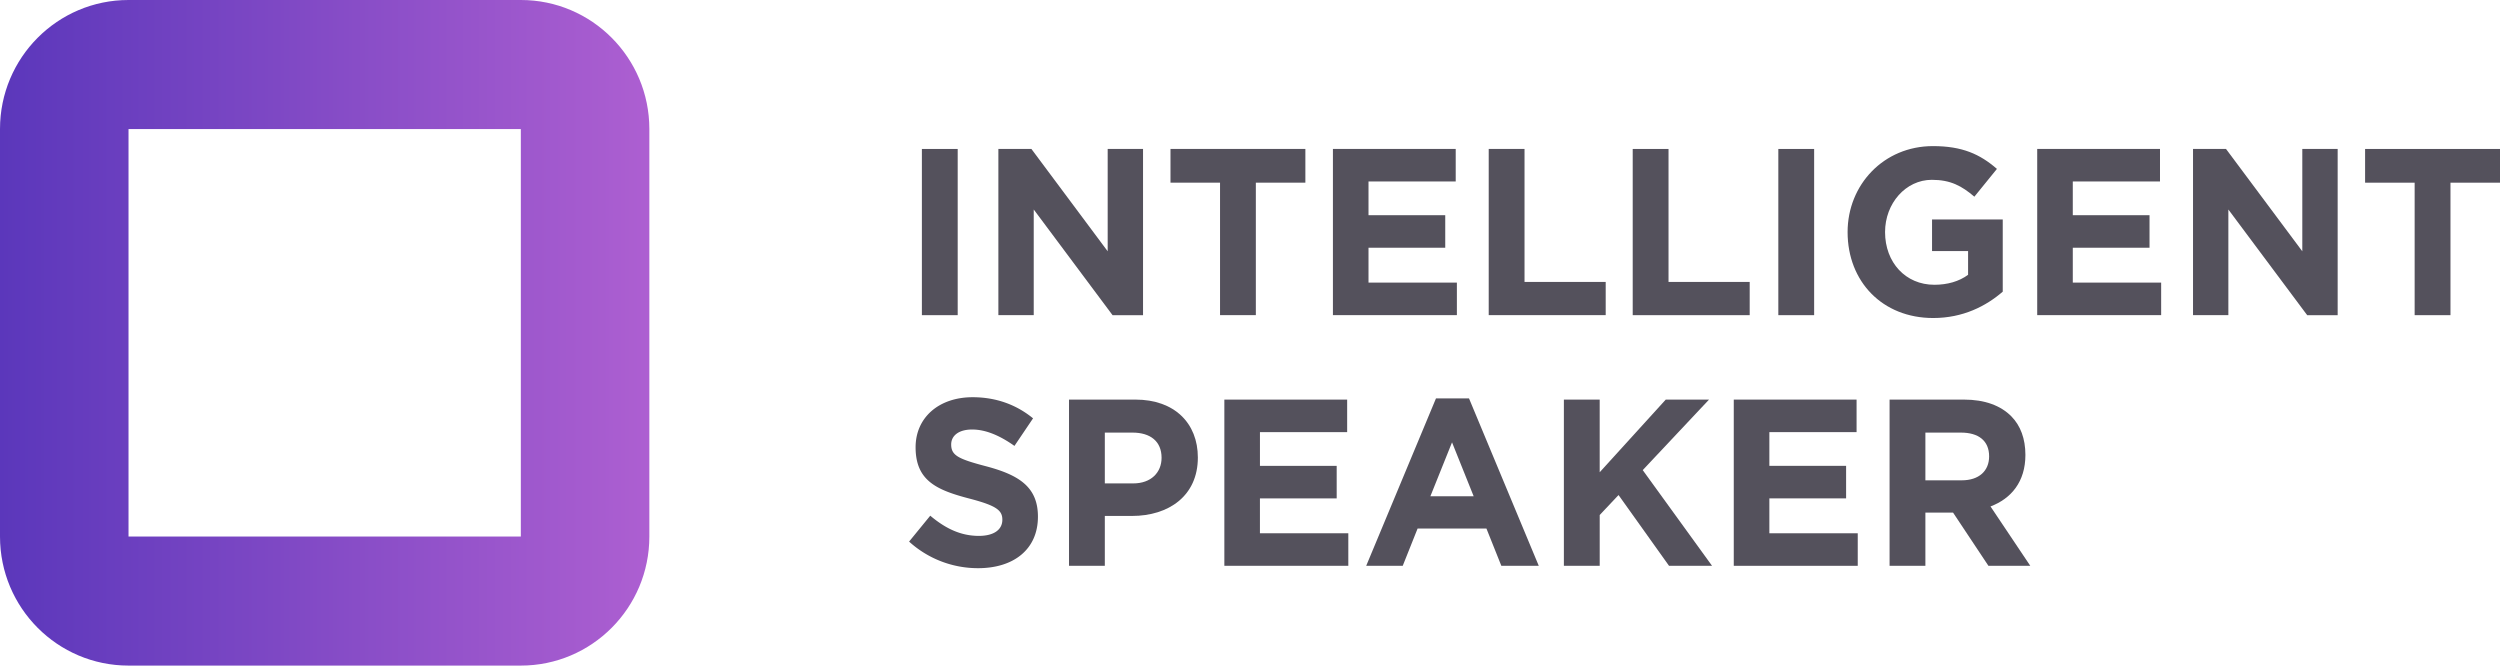 <svg width="154" height="41" viewBox="0 0 154 41" xmlns="http://www.w3.org/2000/svg" xmlns:xlink="http://www.w3.org/1999/xlink"><title>Group 19</title><desc>Created using Figma</desc><g transform="translate(56 9)" fill="#54515C"><use xlink:href="#a"/><use xlink:href="#b"/><use xlink:href="#c"/><use xlink:href="#d"/><use xlink:href="#e"/><use xlink:href="#f"/><use xlink:href="#g"/><use xlink:href="#h"/><use xlink:href="#i"/><use xlink:href="#j"/><use xlink:href="#k"/><use xlink:href="#l"/><use xlink:href="#m"/><use xlink:href="#n"/><use xlink:href="#o"/><use xlink:href="#p"/><use xlink:href="#q"/><use xlink:href="#r"/></g><use xlink:href="#s" transform="rotate(-90 20.5 20.5)" fill="url(#t)"/><defs><linearGradient id="t" x2="1" gradientUnits="userSpaceOnUse" gradientTransform="matrix(0 40 -41 0 41 0)"><stop offset="0" stop-color="#5B37BB"/><stop offset="1" stop-color="#AD5FD1"/></linearGradient><path id="a" d="M.788 10.414h2.206V.176H.788v10.238z"/><path id="b" d="M5.5 10.414h2.178V3.905l4.856 6.51h1.877V.174h-2.178V6.48L7.535.176H5.5v10.238z"/><path id="c" d="M19.154 10.414h2.206V2.253h3.051V.176h-8.309v2.077h3.052v8.161z"/><path id="d" d="M26.108 10.414h7.636V8.41H28.3V6.26h4.727V4.256H28.3V2.18h5.372V.176h-7.564v10.238z"/><path id="e" d="M35.705 10.414h7.206V8.367h-5V.176h-2.206v10.238z"/><path id="f" d="M44.575 10.414h7.206V8.367h-5V.176h-2.206v10.238z"/><path id="g" d="M53.545 10.414h2.206V.176h-2.206v10.238z"/><path id="h" d="M63.086 10.59c1.833 0 3.252-.732 4.283-1.624V4.52h-4.355v1.945h2.22v1.463c-.558.41-1.275.614-2.077.614-1.776 0-3.037-1.375-3.037-3.247 0-1.77 1.275-3.218 2.88-3.218 1.16 0 1.847.38 2.621 1.039l1.39-1.712C65.965.497 64.876 0 63.07 0c-3.037 0-5.258 2.384-5.258 5.295 0 3.057 2.15 5.295 5.273 5.295z"/><path id="i" d="M69.492 10.414h7.635V8.41h-5.443V6.26h4.727V4.256h-4.727V2.18h5.372V.176h-7.564v10.238z"/><path id="j" d="M79.09 10.414h2.177V3.905l4.856 6.51H88V.174h-2.178V6.48L81.123.176H79.09v10.238z"/><path id="k" d="M92.742 10.414h2.207V2.253H98V.176h-8.31v2.077h3.052v8.161z"/><path id="l" d="M4.255 26c2.163 0 3.682-1.14 3.682-3.174 0-1.814-1.146-2.56-3.18-3.1-1.734-.454-2.164-.674-2.164-1.347 0-.526.444-.921 1.29-.921.845 0 1.718.38 2.607 1.01l1.146-1.698c-1.017-.833-2.264-1.301-3.725-1.301-2.049 0-3.51 1.228-3.51 3.086 0 2.062 1.304 2.633 3.324 3.16 1.676.438 2.02.73 2.02 1.301 0 .63-.545.995-1.447.995-1.146 0-2.092-.483-2.994-1.244L0 24.362A6.306 6.306 0 0 0 4.255 26z"/><path id="m" d="M9.851 25.854h2.206v-3.072h1.677c2.249 0 4.054-1.229 4.054-3.598 0-2.121-1.447-3.569-3.84-3.569H9.851v10.239zm2.206-5.076v-3.13h1.705c1.103 0 1.791.541 1.791 1.55 0 .907-.645 1.58-1.748 1.58h-1.748z"/><path id="n" d="M19.42 25.854h7.636V23.85h-5.444V21.7h4.728v-2.004h-4.727v-2.077h5.372v-2.004H19.42v10.239z"/><path id="o" d="M28.158 25.854h2.25l.916-2.297h4.24l.918 2.297h2.306l-4.297-10.312h-2.035l-4.298 10.312zm3.954-4.286l1.333-3.32 1.332 3.32h-2.665z"/><path id="p" d="M40.336 25.854h2.206v-3.13l1.16-1.23 3.11 4.36h2.65l-4.27-5.895 4.084-4.344H46.61l-4.069 4.476v-4.476h-2.206v10.239z"/><path id="q" d="M50.8 25.854h7.637V23.85h-5.444V21.7h4.727v-2.004h-4.727v-2.077h5.372v-2.004H50.8v10.239z"/><path id="r" d="M60.398 25.854h2.206v-3.277h1.705l2.178 3.277h2.578l-2.45-3.657c1.276-.483 2.15-1.521 2.15-3.174 0-.995-.301-1.8-.86-2.37-.66-.672-1.648-1.038-2.923-1.038h-4.584v10.239zm2.206-5.266v-2.94h2.192c1.075 0 1.734.497 1.734 1.463 0 .892-.616 1.477-1.69 1.477h-2.236z"/><path id="s" fill-rule="evenodd" d="M33.051 7.917H7.949v24.166h25.102V7.917zM7.949 0C3.559 0 0 3.544 0 7.917v24.166C0 36.456 3.559 40 7.949 40h25.102C37.441 40 41 36.456 41 32.083V7.917C41 3.544 37.441 0 33.051 0H7.949z"/></defs></svg>